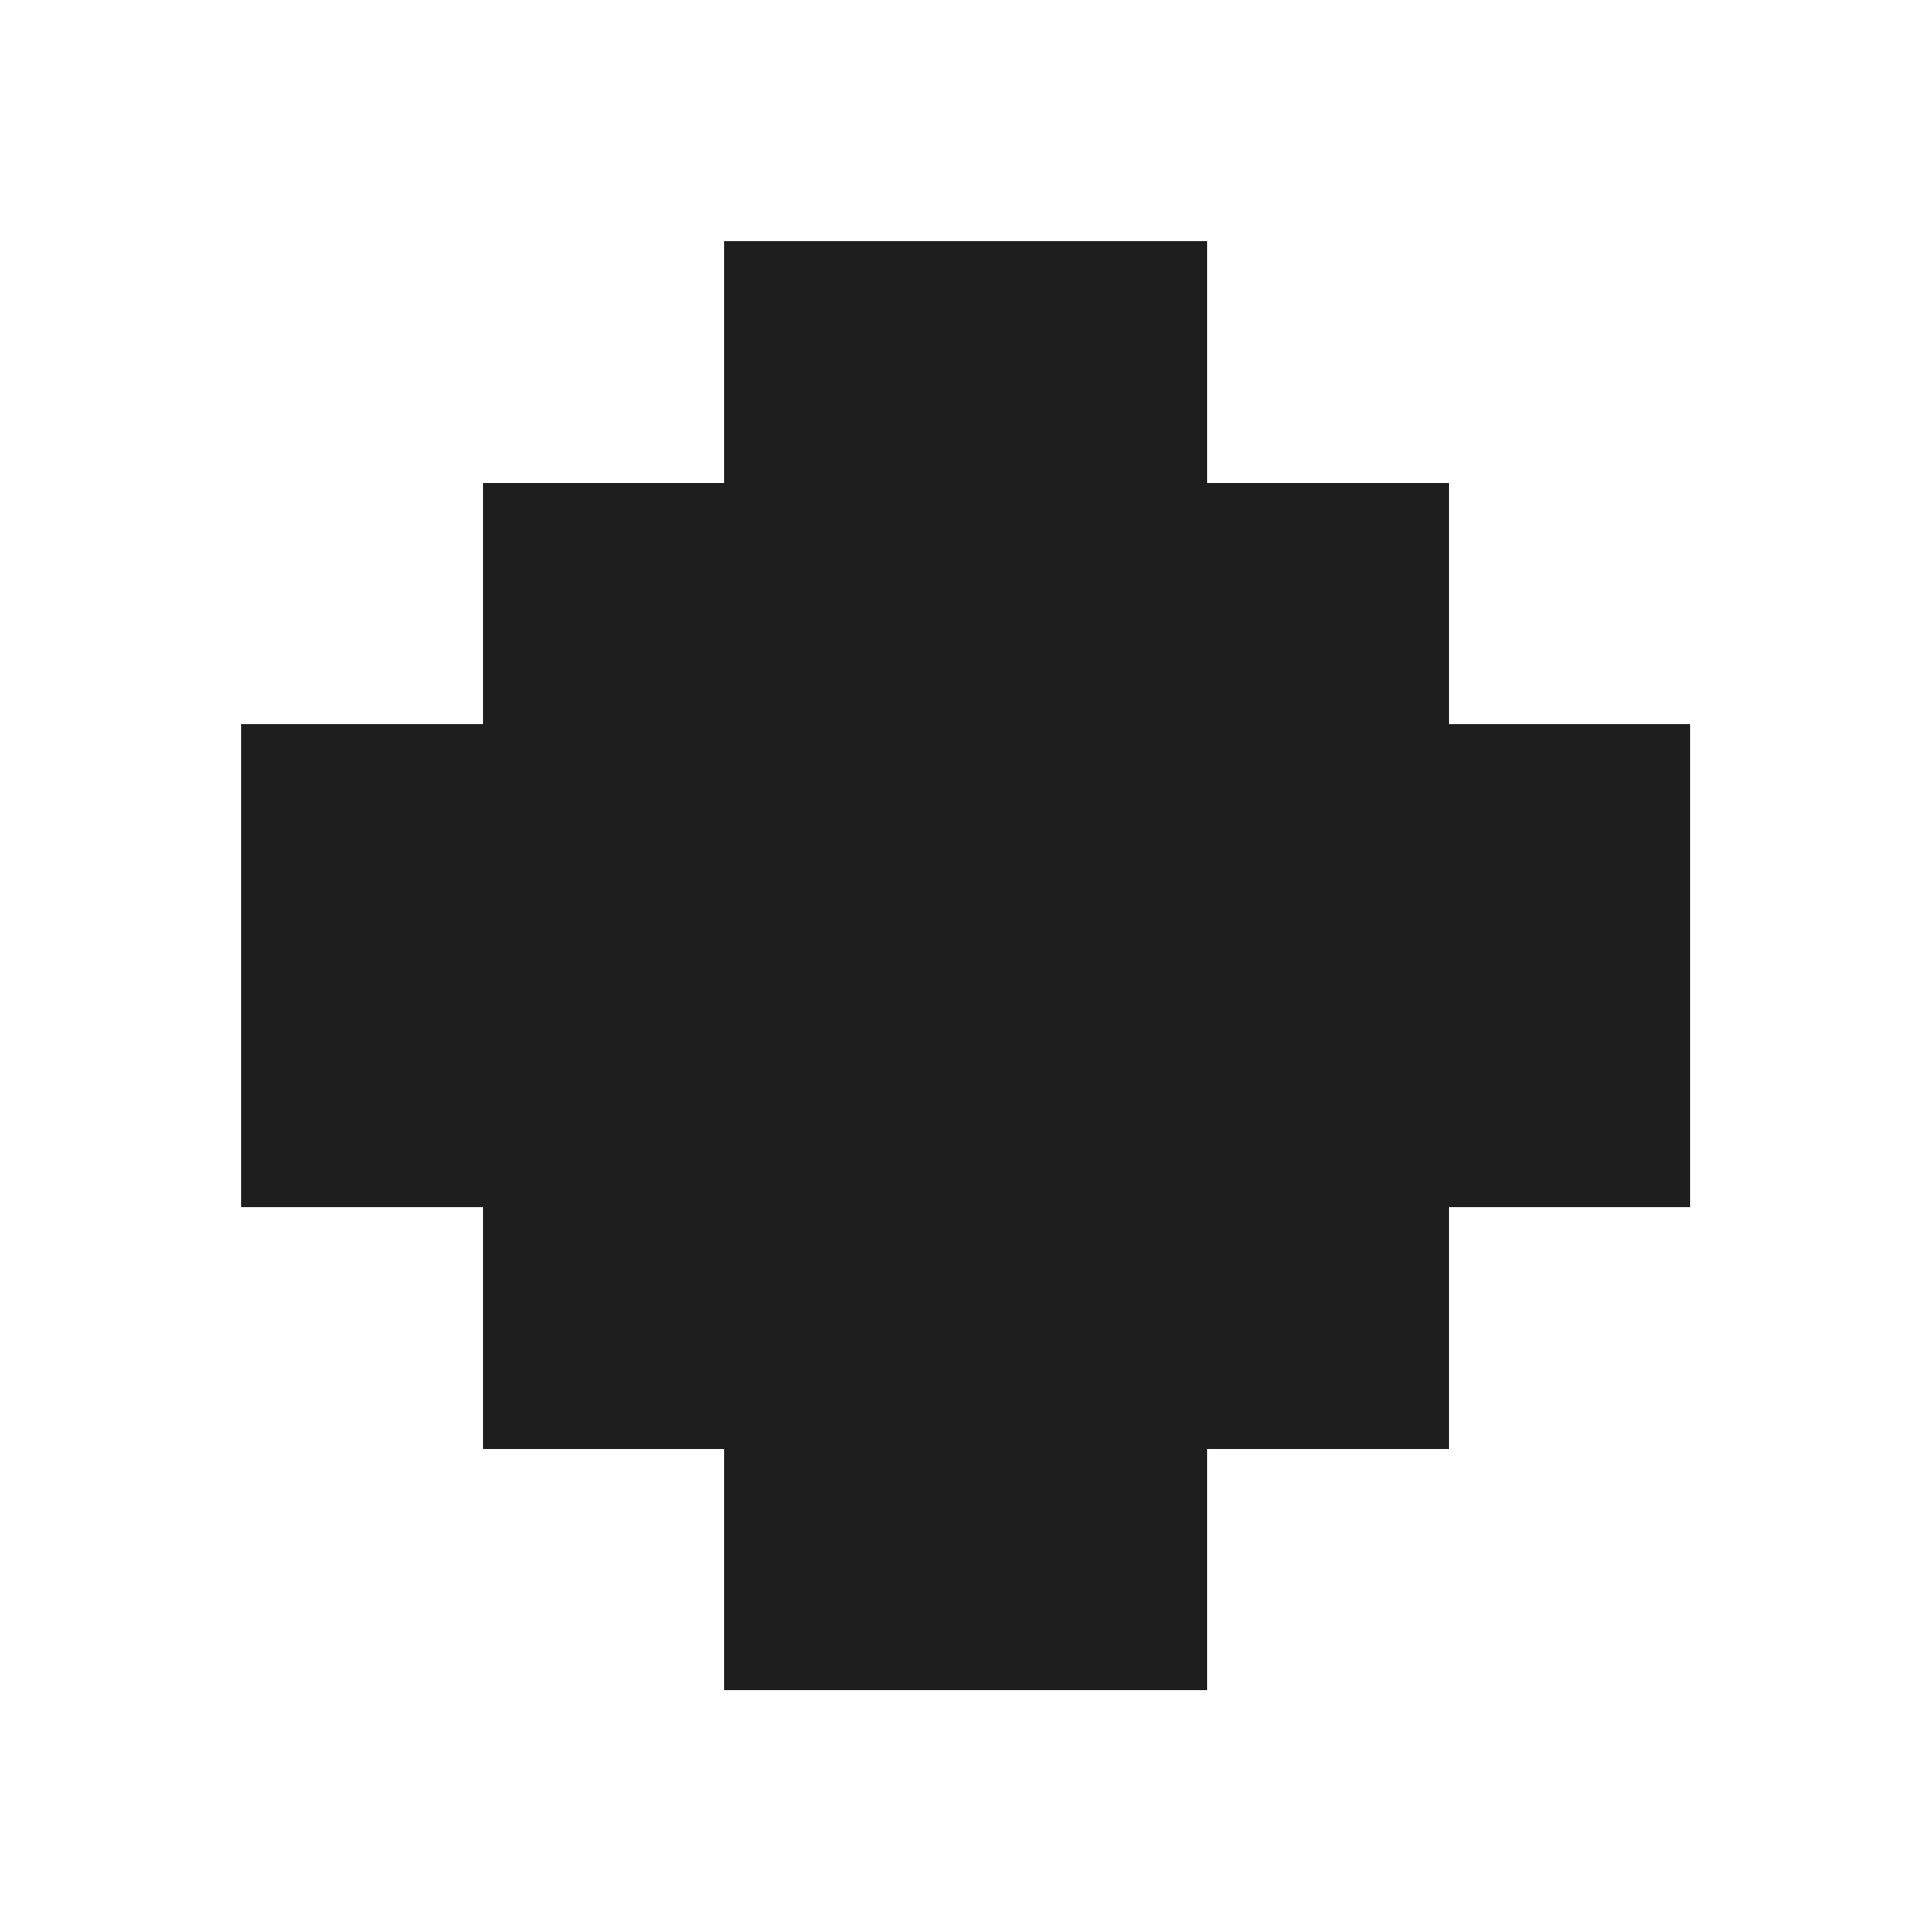 <?xml version="1.0" encoding="UTF-8" ?>
<svg version="1.1" width="24" height="24" xmlns="http://www.w3.org/2000/svg" shape-rendering="crispEdges">
<rect x="9" y="3" width="1" height="1" fill="#1E1E1E" />
<rect x="10" y="3" width="1" height="1" fill="#1E1E1E" />
<rect x="11" y="3" width="1" height="1" fill="#1E1E1E" />
<rect x="12" y="3" width="1" height="1" fill="#1E1E1E" />
<rect x="13" y="3" width="1" height="1" fill="#1E1E1E" />
<rect x="14" y="3" width="1" height="1" fill="#1E1E1E" />
<rect x="9" y="4" width="1" height="1" fill="#1E1E1E" />
<rect x="10" y="4" width="1" height="1" fill="#1E1E1E" />
<rect x="11" y="4" width="1" height="1" fill="#1E1E1E" />
<rect x="12" y="4" width="1" height="1" fill="#1E1E1E" />
<rect x="13" y="4" width="1" height="1" fill="#1E1E1E" />
<rect x="14" y="4" width="1" height="1" fill="#1E1E1E" />
<rect x="9" y="5" width="1" height="1" fill="#1E1E1E" />
<rect x="10" y="5" width="1" height="1" fill="#1E1E1E" />
<rect x="11" y="5" width="1" height="1" fill="#1E1E1E" />
<rect x="12" y="5" width="1" height="1" fill="#1E1E1E" />
<rect x="13" y="5" width="1" height="1" fill="#1E1E1E" />
<rect x="14" y="5" width="1" height="1" fill="#1E1E1E" />
<rect x="6" y="6" width="1" height="1" fill="#1E1E1E" />
<rect x="7" y="6" width="1" height="1" fill="#1E1E1E" />
<rect x="8" y="6" width="1" height="1" fill="#1E1E1E" />
<rect x="9" y="6" width="1" height="1" fill="#1E1E1E" />
<rect x="10" y="6" width="1" height="1" fill="#1E1E1E" />
<rect x="11" y="6" width="1" height="1" fill="#1E1E1E" />
<rect x="12" y="6" width="1" height="1" fill="#1E1E1E" />
<rect x="13" y="6" width="1" height="1" fill="#1E1E1E" />
<rect x="14" y="6" width="1" height="1" fill="#1E1E1E" />
<rect x="15" y="6" width="1" height="1" fill="#1E1E1E" />
<rect x="16" y="6" width="1" height="1" fill="#1E1E1E" />
<rect x="17" y="6" width="1" height="1" fill="#1E1E1E" />
<rect x="6" y="7" width="1" height="1" fill="#1E1E1E" />
<rect x="7" y="7" width="1" height="1" fill="#1E1E1E" />
<rect x="8" y="7" width="1" height="1" fill="#1E1E1E" />
<rect x="9" y="7" width="1" height="1" fill="#1E1E1E" />
<rect x="10" y="7" width="1" height="1" fill="#1E1E1E" />
<rect x="11" y="7" width="1" height="1" fill="#1E1E1E" />
<rect x="12" y="7" width="1" height="1" fill="#1E1E1E" />
<rect x="13" y="7" width="1" height="1" fill="#1E1E1E" />
<rect x="14" y="7" width="1" height="1" fill="#1E1E1E" />
<rect x="15" y="7" width="1" height="1" fill="#1E1E1E" />
<rect x="16" y="7" width="1" height="1" fill="#1E1E1E" />
<rect x="17" y="7" width="1" height="1" fill="#1E1E1E" />
<rect x="6" y="8" width="1" height="1" fill="#1E1E1E" />
<rect x="7" y="8" width="1" height="1" fill="#1E1E1E" />
<rect x="8" y="8" width="1" height="1" fill="#1E1E1E" />
<rect x="9" y="8" width="1" height="1" fill="#1E1E1E" />
<rect x="10" y="8" width="1" height="1" fill="#1E1E1E" />
<rect x="11" y="8" width="1" height="1" fill="#1E1E1E" />
<rect x="12" y="8" width="1" height="1" fill="#1E1E1E" />
<rect x="13" y="8" width="1" height="1" fill="#1E1E1E" />
<rect x="14" y="8" width="1" height="1" fill="#1E1E1E" />
<rect x="15" y="8" width="1" height="1" fill="#1E1E1E" />
<rect x="16" y="8" width="1" height="1" fill="#1E1E1E" />
<rect x="17" y="8" width="1" height="1" fill="#1E1E1E" />
<rect x="3" y="9" width="1" height="1" fill="#1E1E1E" />
<rect x="4" y="9" width="1" height="1" fill="#1E1E1E" />
<rect x="5" y="9" width="1" height="1" fill="#1E1E1E" />
<rect x="6" y="9" width="1" height="1" fill="#1E1E1E" />
<rect x="7" y="9" width="1" height="1" fill="#1E1E1E" />
<rect x="8" y="9" width="1" height="1" fill="#1E1E1E" />
<rect x="9" y="9" width="1" height="1" fill="#1E1E1E" />
<rect x="10" y="9" width="1" height="1" fill="#1E1E1E" />
<rect x="11" y="9" width="1" height="1" fill="#1E1E1E" />
<rect x="12" y="9" width="1" height="1" fill="#1E1E1E" />
<rect x="13" y="9" width="1" height="1" fill="#1E1E1E" />
<rect x="14" y="9" width="1" height="1" fill="#1E1E1E" />
<rect x="15" y="9" width="1" height="1" fill="#1E1E1E" />
<rect x="16" y="9" width="1" height="1" fill="#1E1E1E" />
<rect x="17" y="9" width="1" height="1" fill="#1E1E1E" />
<rect x="18" y="9" width="1" height="1" fill="#1E1E1E" />
<rect x="19" y="9" width="1" height="1" fill="#1E1E1E" />
<rect x="20" y="9" width="1" height="1" fill="#1E1E1E" />
<rect x="3" y="10" width="1" height="1" fill="#1E1E1E" />
<rect x="4" y="10" width="1" height="1" fill="#1E1E1E" />
<rect x="5" y="10" width="1" height="1" fill="#1E1E1E" />
<rect x="6" y="10" width="1" height="1" fill="#1E1E1E" />
<rect x="7" y="10" width="1" height="1" fill="#1E1E1E" />
<rect x="8" y="10" width="1" height="1" fill="#1E1E1E" />
<rect x="9" y="10" width="1" height="1" fill="#1E1E1E" />
<rect x="10" y="10" width="1" height="1" fill="#1E1E1E" />
<rect x="11" y="10" width="1" height="1" fill="#1E1E1E" />
<rect x="12" y="10" width="1" height="1" fill="#1E1E1E" />
<rect x="13" y="10" width="1" height="1" fill="#1E1E1E" />
<rect x="14" y="10" width="1" height="1" fill="#1E1E1E" />
<rect x="15" y="10" width="1" height="1" fill="#1E1E1E" />
<rect x="16" y="10" width="1" height="1" fill="#1E1E1E" />
<rect x="17" y="10" width="1" height="1" fill="#1E1E1E" />
<rect x="18" y="10" width="1" height="1" fill="#1E1E1E" />
<rect x="19" y="10" width="1" height="1" fill="#1E1E1E" />
<rect x="20" y="10" width="1" height="1" fill="#1E1E1E" />
<rect x="3" y="11" width="1" height="1" fill="#1E1E1E" />
<rect x="4" y="11" width="1" height="1" fill="#1E1E1E" />
<rect x="5" y="11" width="1" height="1" fill="#1E1E1E" />
<rect x="6" y="11" width="1" height="1" fill="#1E1E1E" />
<rect x="7" y="11" width="1" height="1" fill="#1E1E1E" />
<rect x="8" y="11" width="1" height="1" fill="#1E1E1E" />
<rect x="9" y="11" width="1" height="1" fill="#1E1E1E" />
<rect x="10" y="11" width="1" height="1" fill="#1E1E1E" />
<rect x="11" y="11" width="1" height="1" fill="#1E1E1E" />
<rect x="12" y="11" width="1" height="1" fill="#1E1E1E" />
<rect x="13" y="11" width="1" height="1" fill="#1E1E1E" />
<rect x="14" y="11" width="1" height="1" fill="#1E1E1E" />
<rect x="15" y="11" width="1" height="1" fill="#1E1E1E" />
<rect x="16" y="11" width="1" height="1" fill="#1E1E1E" />
<rect x="17" y="11" width="1" height="1" fill="#1E1E1E" />
<rect x="18" y="11" width="1" height="1" fill="#1E1E1E" />
<rect x="19" y="11" width="1" height="1" fill="#1E1E1E" />
<rect x="20" y="11" width="1" height="1" fill="#1E1E1E" />
<rect x="3" y="12" width="1" height="1" fill="#1E1E1E" />
<rect x="4" y="12" width="1" height="1" fill="#1E1E1E" />
<rect x="5" y="12" width="1" height="1" fill="#1E1E1E" />
<rect x="6" y="12" width="1" height="1" fill="#1E1E1E" />
<rect x="7" y="12" width="1" height="1" fill="#1E1E1E" />
<rect x="8" y="12" width="1" height="1" fill="#1E1E1E" />
<rect x="9" y="12" width="1" height="1" fill="#1E1E1E" />
<rect x="10" y="12" width="1" height="1" fill="#1E1E1E" />
<rect x="11" y="12" width="1" height="1" fill="#1E1E1E" />
<rect x="12" y="12" width="1" height="1" fill="#1E1E1E" />
<rect x="13" y="12" width="1" height="1" fill="#1E1E1E" />
<rect x="14" y="12" width="1" height="1" fill="#1E1E1E" />
<rect x="15" y="12" width="1" height="1" fill="#1E1E1E" />
<rect x="16" y="12" width="1" height="1" fill="#1E1E1E" />
<rect x="17" y="12" width="1" height="1" fill="#1E1E1E" />
<rect x="18" y="12" width="1" height="1" fill="#1E1E1E" />
<rect x="19" y="12" width="1" height="1" fill="#1E1E1E" />
<rect x="20" y="12" width="1" height="1" fill="#1E1E1E" />
<rect x="3" y="13" width="1" height="1" fill="#1E1E1E" />
<rect x="4" y="13" width="1" height="1" fill="#1E1E1E" />
<rect x="5" y="13" width="1" height="1" fill="#1E1E1E" />
<rect x="6" y="13" width="1" height="1" fill="#1E1E1E" />
<rect x="7" y="13" width="1" height="1" fill="#1E1E1E" />
<rect x="8" y="13" width="1" height="1" fill="#1E1E1E" />
<rect x="9" y="13" width="1" height="1" fill="#1E1E1E" />
<rect x="10" y="13" width="1" height="1" fill="#1E1E1E" />
<rect x="11" y="13" width="1" height="1" fill="#1E1E1E" />
<rect x="12" y="13" width="1" height="1" fill="#1E1E1E" />
<rect x="13" y="13" width="1" height="1" fill="#1E1E1E" />
<rect x="14" y="13" width="1" height="1" fill="#1E1E1E" />
<rect x="15" y="13" width="1" height="1" fill="#1E1E1E" />
<rect x="16" y="13" width="1" height="1" fill="#1E1E1E" />
<rect x="17" y="13" width="1" height="1" fill="#1E1E1E" />
<rect x="18" y="13" width="1" height="1" fill="#1E1E1E" />
<rect x="19" y="13" width="1" height="1" fill="#1E1E1E" />
<rect x="20" y="13" width="1" height="1" fill="#1E1E1E" />
<rect x="3" y="14" width="1" height="1" fill="#1E1E1E" />
<rect x="4" y="14" width="1" height="1" fill="#1E1E1E" />
<rect x="5" y="14" width="1" height="1" fill="#1E1E1E" />
<rect x="6" y="14" width="1" height="1" fill="#1E1E1E" />
<rect x="7" y="14" width="1" height="1" fill="#1E1E1E" />
<rect x="8" y="14" width="1" height="1" fill="#1E1E1E" />
<rect x="9" y="14" width="1" height="1" fill="#1E1E1E" />
<rect x="10" y="14" width="1" height="1" fill="#1E1E1E" />
<rect x="11" y="14" width="1" height="1" fill="#1E1E1E" />
<rect x="12" y="14" width="1" height="1" fill="#1E1E1E" />
<rect x="13" y="14" width="1" height="1" fill="#1E1E1E" />
<rect x="14" y="14" width="1" height="1" fill="#1E1E1E" />
<rect x="15" y="14" width="1" height="1" fill="#1E1E1E" />
<rect x="16" y="14" width="1" height="1" fill="#1E1E1E" />
<rect x="17" y="14" width="1" height="1" fill="#1E1E1E" />
<rect x="18" y="14" width="1" height="1" fill="#1E1E1E" />
<rect x="19" y="14" width="1" height="1" fill="#1E1E1E" />
<rect x="20" y="14" width="1" height="1" fill="#1E1E1E" />
<rect x="6" y="15" width="1" height="1" fill="#1E1E1E" />
<rect x="7" y="15" width="1" height="1" fill="#1E1E1E" />
<rect x="8" y="15" width="1" height="1" fill="#1E1E1E" />
<rect x="9" y="15" width="1" height="1" fill="#1E1E1E" />
<rect x="10" y="15" width="1" height="1" fill="#1E1E1E" />
<rect x="11" y="15" width="1" height="1" fill="#1E1E1E" />
<rect x="12" y="15" width="1" height="1" fill="#1E1E1E" />
<rect x="13" y="15" width="1" height="1" fill="#1E1E1E" />
<rect x="14" y="15" width="1" height="1" fill="#1E1E1E" />
<rect x="15" y="15" width="1" height="1" fill="#1E1E1E" />
<rect x="16" y="15" width="1" height="1" fill="#1E1E1E" />
<rect x="17" y="15" width="1" height="1" fill="#1E1E1E" />
<rect x="6" y="16" width="1" height="1" fill="#1E1E1E" />
<rect x="7" y="16" width="1" height="1" fill="#1E1E1E" />
<rect x="8" y="16" width="1" height="1" fill="#1E1E1E" />
<rect x="9" y="16" width="1" height="1" fill="#1E1E1E" />
<rect x="10" y="16" width="1" height="1" fill="#1E1E1E" />
<rect x="11" y="16" width="1" height="1" fill="#1E1E1E" />
<rect x="12" y="16" width="1" height="1" fill="#1E1E1E" />
<rect x="13" y="16" width="1" height="1" fill="#1E1E1E" />
<rect x="14" y="16" width="1" height="1" fill="#1E1E1E" />
<rect x="15" y="16" width="1" height="1" fill="#1E1E1E" />
<rect x="16" y="16" width="1" height="1" fill="#1E1E1E" />
<rect x="17" y="16" width="1" height="1" fill="#1E1E1E" />
<rect x="6" y="17" width="1" height="1" fill="#1E1E1E" />
<rect x="7" y="17" width="1" height="1" fill="#1E1E1E" />
<rect x="8" y="17" width="1" height="1" fill="#1E1E1E" />
<rect x="9" y="17" width="1" height="1" fill="#1E1E1E" />
<rect x="10" y="17" width="1" height="1" fill="#1E1E1E" />
<rect x="11" y="17" width="1" height="1" fill="#1E1E1E" />
<rect x="12" y="17" width="1" height="1" fill="#1E1E1E" />
<rect x="13" y="17" width="1" height="1" fill="#1E1E1E" />
<rect x="14" y="17" width="1" height="1" fill="#1E1E1E" />
<rect x="15" y="17" width="1" height="1" fill="#1E1E1E" />
<rect x="16" y="17" width="1" height="1" fill="#1E1E1E" />
<rect x="17" y="17" width="1" height="1" fill="#1E1E1E" />
<rect x="9" y="18" width="1" height="1" fill="#1E1E1E" />
<rect x="10" y="18" width="1" height="1" fill="#1E1E1E" />
<rect x="11" y="18" width="1" height="1" fill="#1E1E1E" />
<rect x="12" y="18" width="1" height="1" fill="#1E1E1E" />
<rect x="13" y="18" width="1" height="1" fill="#1E1E1E" />
<rect x="14" y="18" width="1" height="1" fill="#1E1E1E" />
<rect x="9" y="19" width="1" height="1" fill="#1E1E1E" />
<rect x="10" y="19" width="1" height="1" fill="#1E1E1E" />
<rect x="11" y="19" width="1" height="1" fill="#1E1E1E" />
<rect x="12" y="19" width="1" height="1" fill="#1E1E1E" />
<rect x="13" y="19" width="1" height="1" fill="#1E1E1E" />
<rect x="14" y="19" width="1" height="1" fill="#1E1E1E" />
<rect x="9" y="20" width="1" height="1" fill="#1E1E1E" />
<rect x="10" y="20" width="1" height="1" fill="#1E1E1E" />
<rect x="11" y="20" width="1" height="1" fill="#1E1E1E" />
<rect x="12" y="20" width="1" height="1" fill="#1E1E1E" />
<rect x="13" y="20" width="1" height="1" fill="#1E1E1E" />
<rect x="14" y="20" width="1" height="1" fill="#1E1E1E" />
</svg>
